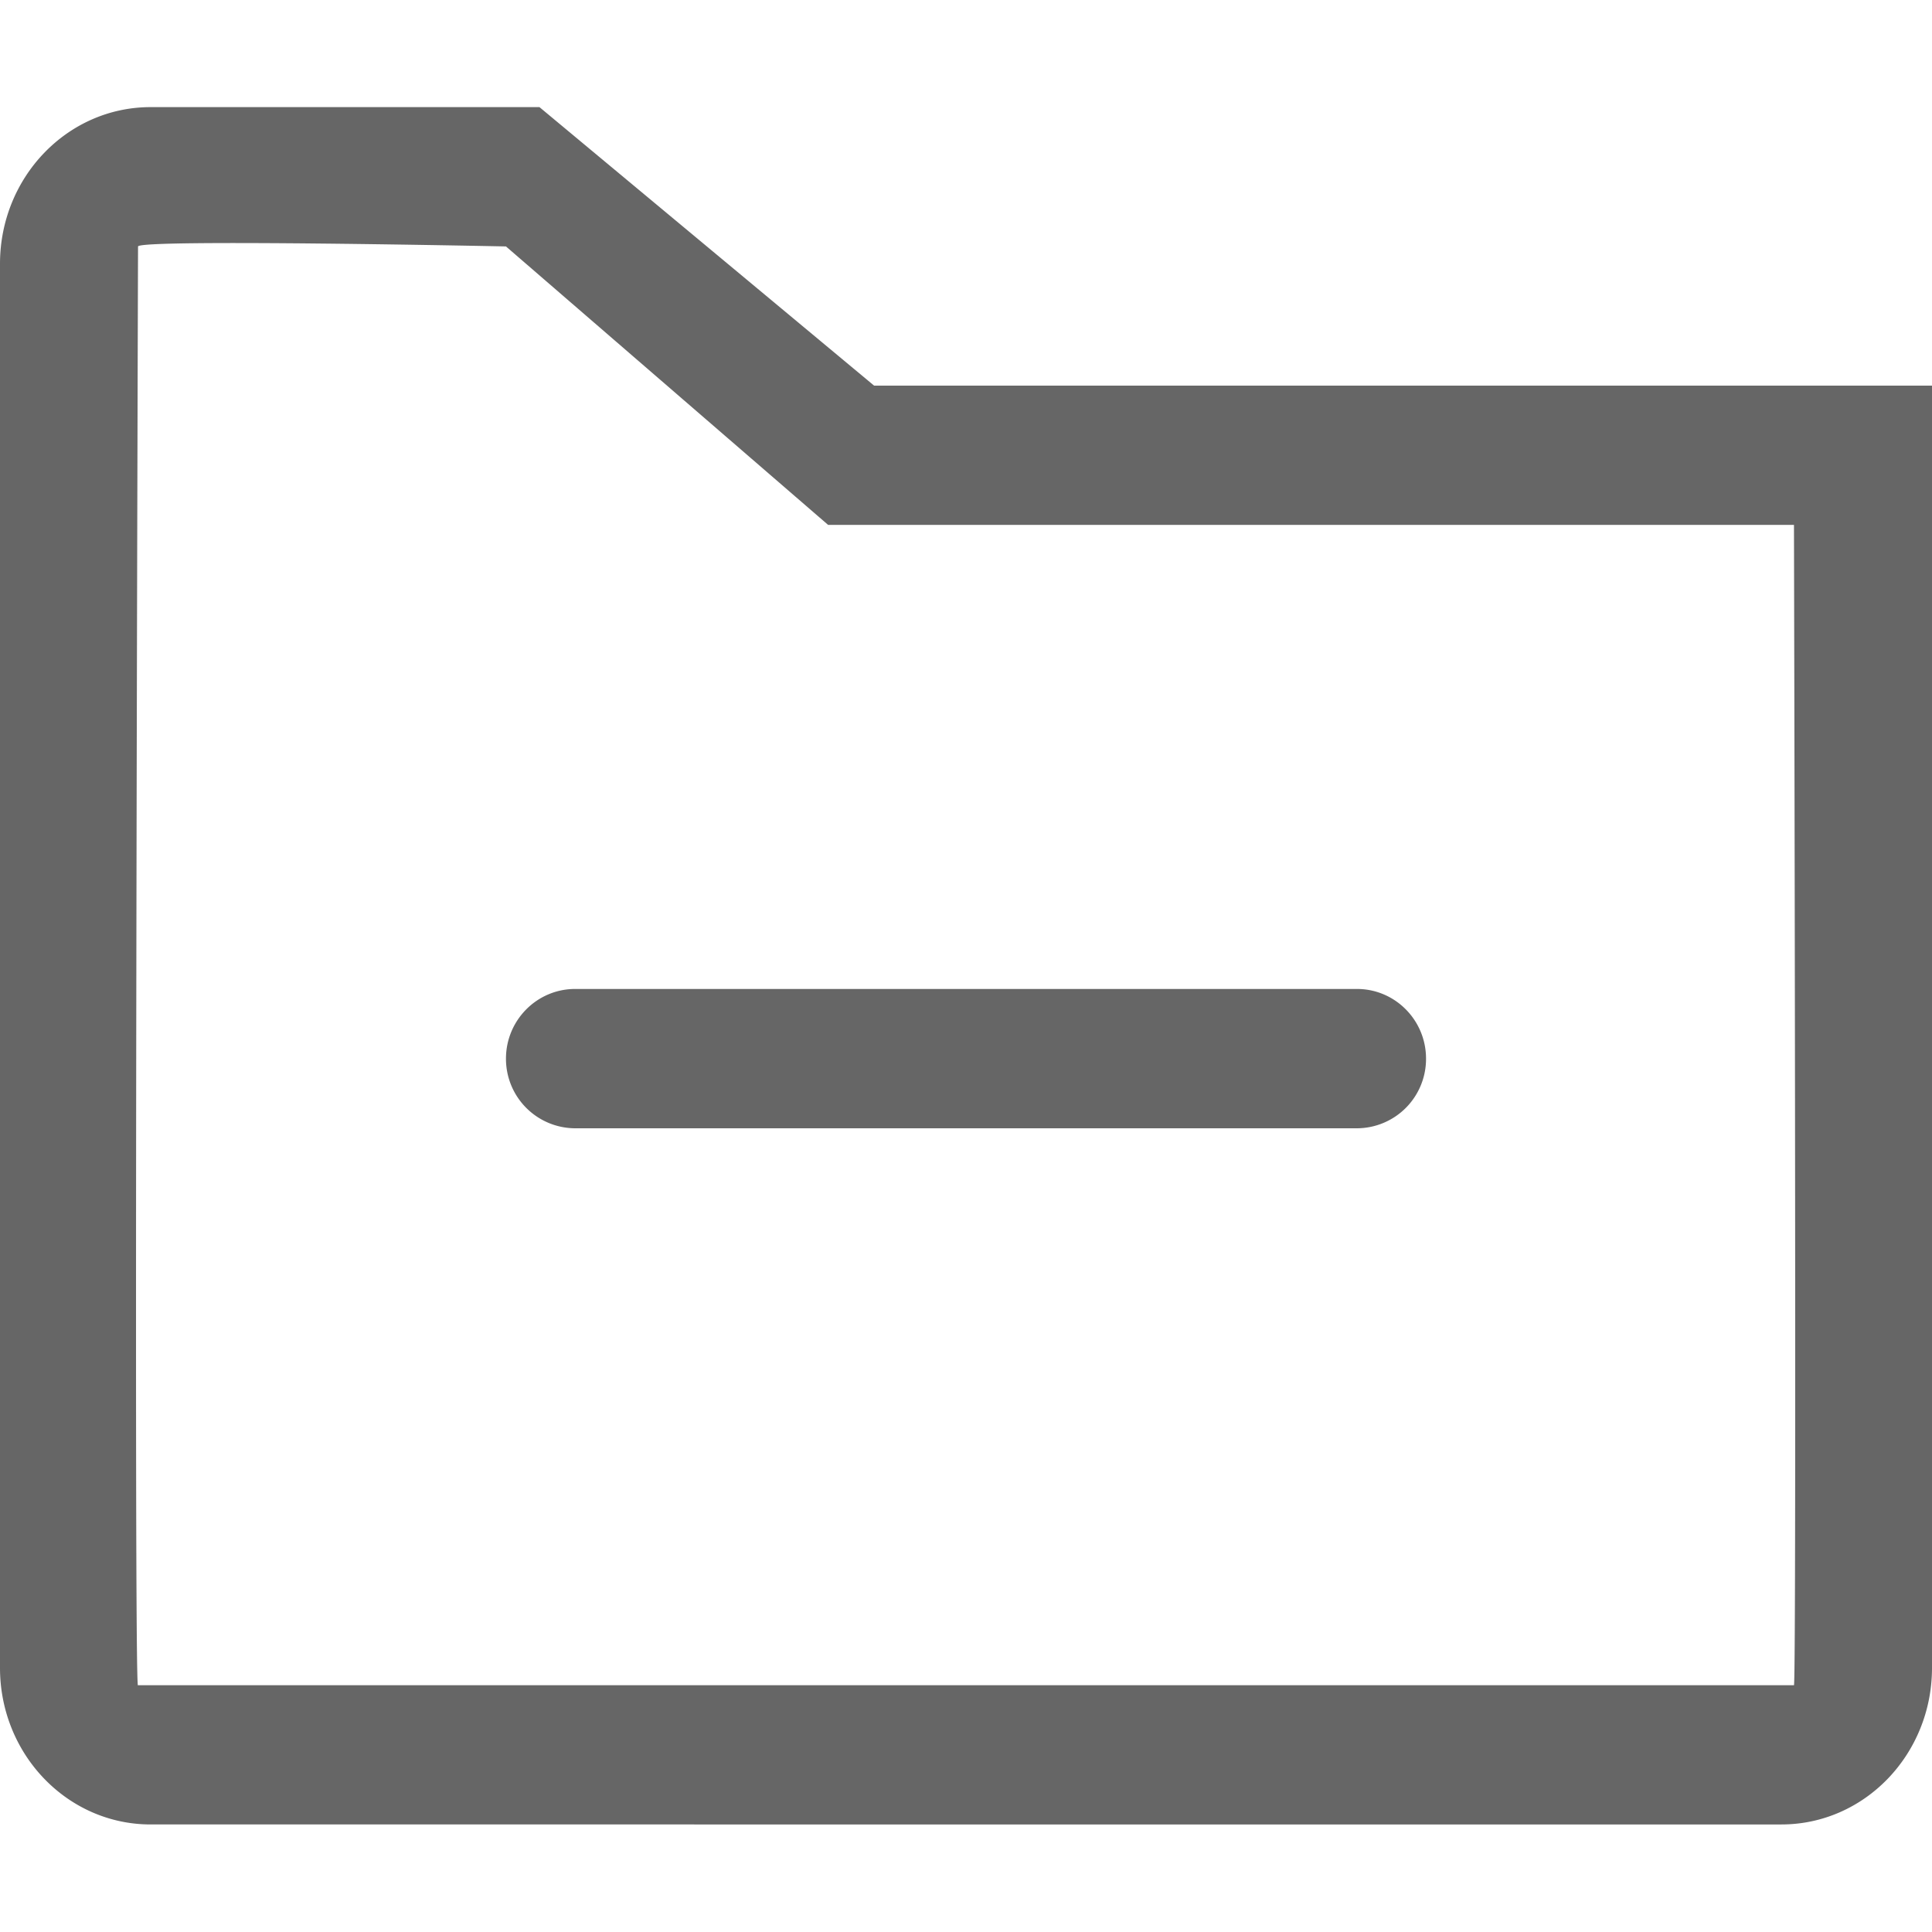 <?xml version="1.0" standalone="no"?><!DOCTYPE svg PUBLIC "-//W3C//DTD SVG 1.1//EN" "http://www.w3.org/Graphics/SVG/1.1/DTD/svg11.dtd"><svg t="1739279907835" class="icon" viewBox="0 0 1024 1024" version="1.1" xmlns="http://www.w3.org/2000/svg" p-id="1385" xmlns:xlink="http://www.w3.org/1999/xlink" width="200" height="200"><path d="M1024 883.996c0 45.852-35.726 83.001-79.815 83.001H79.815c-44.089 0-79.815-37.148-79.815-83.001V139.833c0-45.909 35.726-83.058 79.815-83.058h206.108l177.38 147.627h560.697v679.595zM950.841 278.187H438.898L268.174 130.617s-193.934-4.039-195.015 0c0 0-2.389 771.812 0 762.596h877.682c1.479-4.608 0-615.026 0-615.026z m-231.595 319.829H304.811a36.807 36.807 0 0 1-36.636-36.921c0-20.366 16.441-36.921 36.636-36.921h414.436c20.196 0 36.58 16.555 36.58 36.921a36.75 36.75 0 0 1-36.58 36.921z" fill="#666666" p-id="1386"></path></svg>